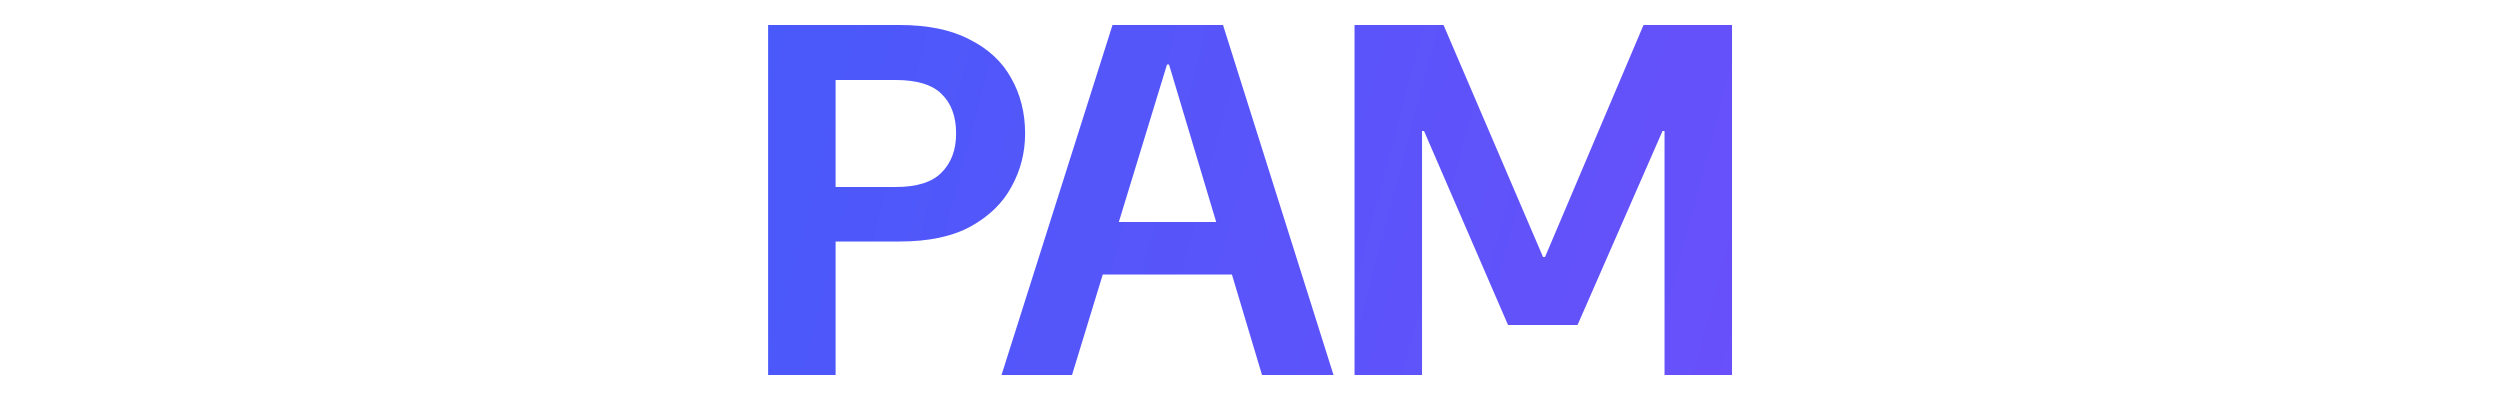 <svg width="240" height="40" viewBox="0 0 240 40" fill="none" xmlns="http://www.w3.org/2000/svg">
<path d="M73.738 36V2.4H86.362C89.082 2.4 91.322 2.864 93.082 3.792C94.874 4.688 96.202 5.92 97.066 7.488C97.962 9.056 98.41 10.832 98.41 12.816C98.41 14.64 97.978 16.336 97.114 17.904C96.282 19.472 94.97 20.752 93.178 21.744C91.418 22.704 89.146 23.184 86.362 23.184H80.218V36H73.738ZM80.218 17.952H85.978C88.026 17.952 89.498 17.488 90.394 16.56C91.322 15.632 91.786 14.384 91.786 12.816C91.786 11.184 91.322 9.92 90.394 9.024C89.498 8.128 88.026 7.68 85.978 7.68H80.218V17.952ZM96.146 36L106.802 2.4H117.41L128.018 36H121.154L112.226 6.192H112.034L102.914 36H96.146ZM101.57 26.352L103.25 21.312H120.386L122.066 26.352H101.57ZM130.035 36V2.4H138.579L148.131 24.672H148.323L157.779 2.4H166.275V36H159.795V12.576H159.603L151.443 31.2H144.771L136.707 12.576H136.515V36H130.035Z" fill="url(#paint0_linear_220_2)"/>
<defs>
<linearGradient id="paint0_linear_220_2" x1="-2.034" y1="7.5" x2="226.268" y2="67.825" gradientUnits="userSpaceOnUse">
<stop stop-color="#3460FB"/>
<stop offset="1" stop-color="#7C4AF9"/>
</linearGradient>
</defs>
</svg>
